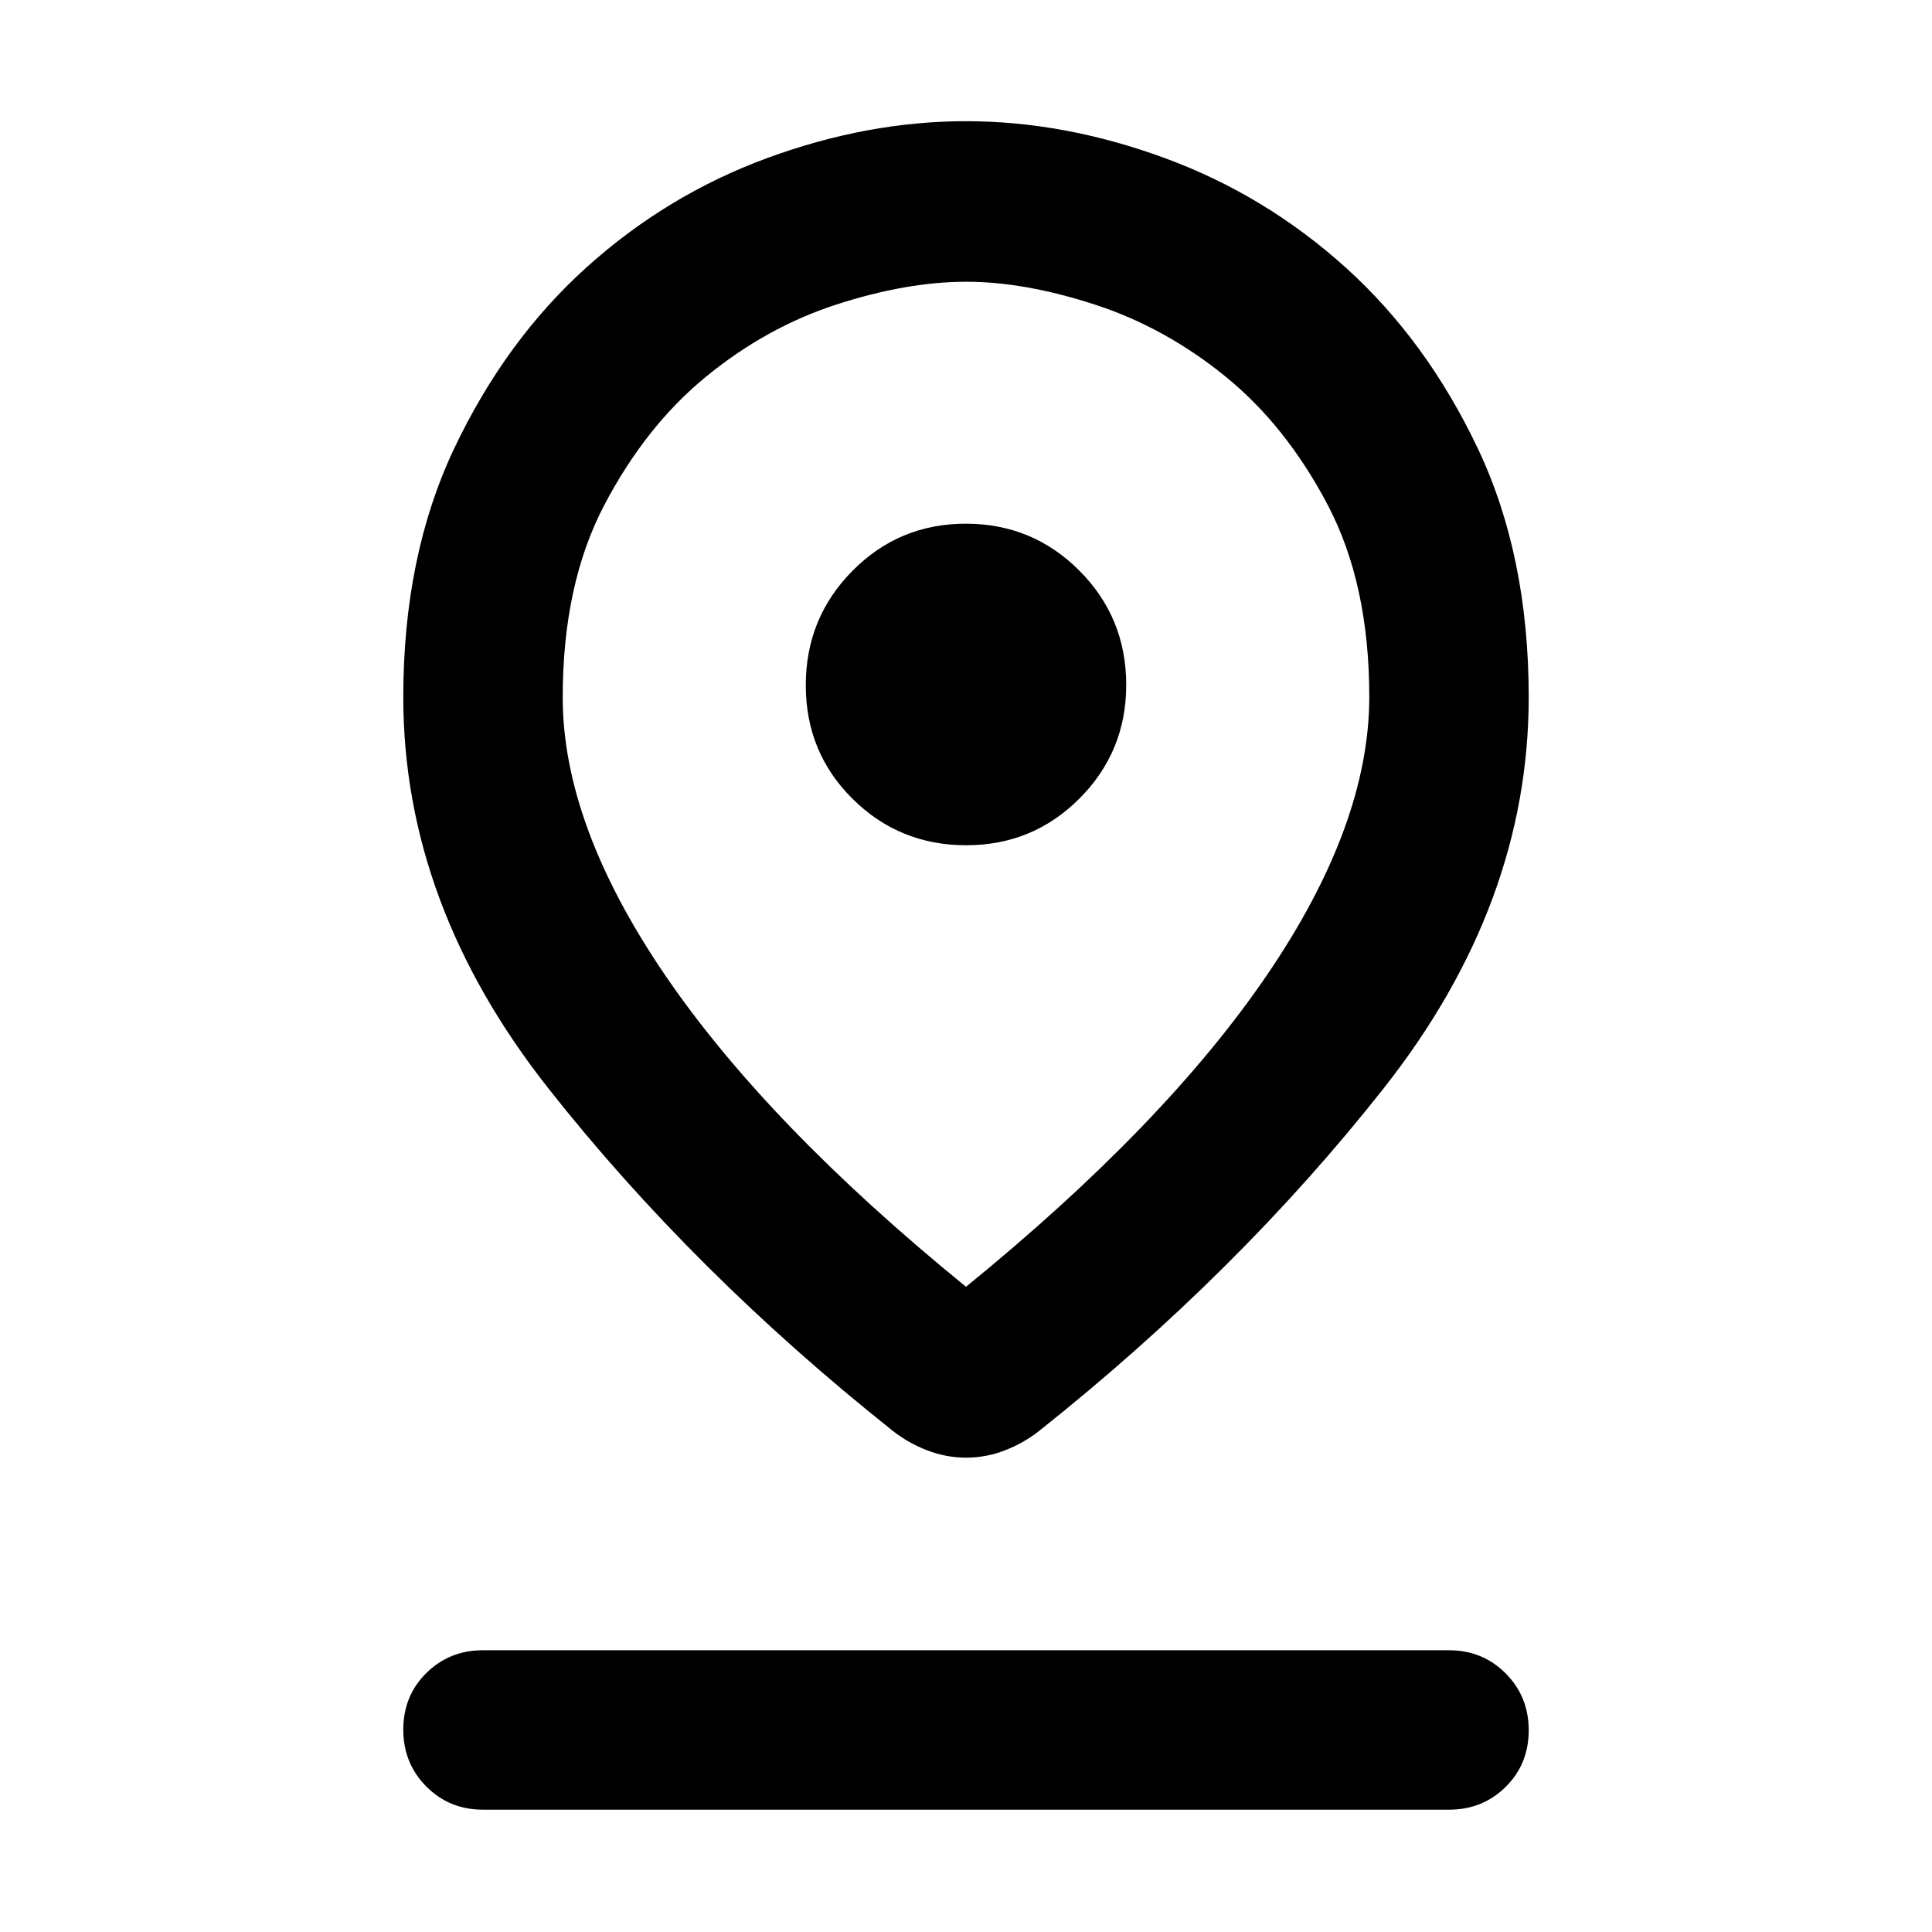 <svg xmlns="http://www.w3.org/2000/svg" height="48" viewBox="0 -960 960 960" width="48"><path d="M480-320.61q98.86-80.47 149.63-155.01 50.76-74.55 50.76-138.12 0-56.04-20.65-95.35-20.65-39.3-50.75-63.77-30.1-24.47-64.98-35.8Q509.12-820 480.21-820q-29.54 0-64.34 11.23-34.81 11.23-64.88 35.8-30.08 24.58-50.73 63.95-20.65 39.36-20.65 95.55 0 63.3 50.76 137.85Q381.14-401.08 480-320.61Zm.07 84.91q-9.88 0-19.34-3.63-9.46-3.63-17.21-9.76-99.09-78.82-171.11-170.19-72.02-91.37-72.02-194.33 0-70.36 25.4-123.78 25.4-53.41 65.41-89.55t89.93-54.49q49.92-18.35 98.84-18.35t98.86 18.35q49.95 18.35 89.96 54.49 40.01 36.14 65.42 89.55 25.4 53.42 25.4 123.78 0 102.96-72.02 194.33-72.02 91.37-171.11 170.19-7.75 6.13-17.14 9.76t-19.27 3.63Zm.02-304.3q33.16 0 56.34-23.27 23.18-23.26 23.18-56.43 0-33.4-23.27-56.74-23.26-23.34-56.43-23.34-33.16 0-56.34 23.44-23.18 23.44-23.18 56.84 0 33.41 23.27 56.46Q446.92-540 480.09-540ZM240-60.78q-16.71 0-28.16-11.5t-11.45-28.29q0-16.78 11.45-28.1Q223.29-140 240-140h480q16.71 0 28.16 11.5t11.45 28.28q0 16.79-11.45 28.11Q736.71-60.78 720-60.78H240Zm240-552.83Z"/></svg>